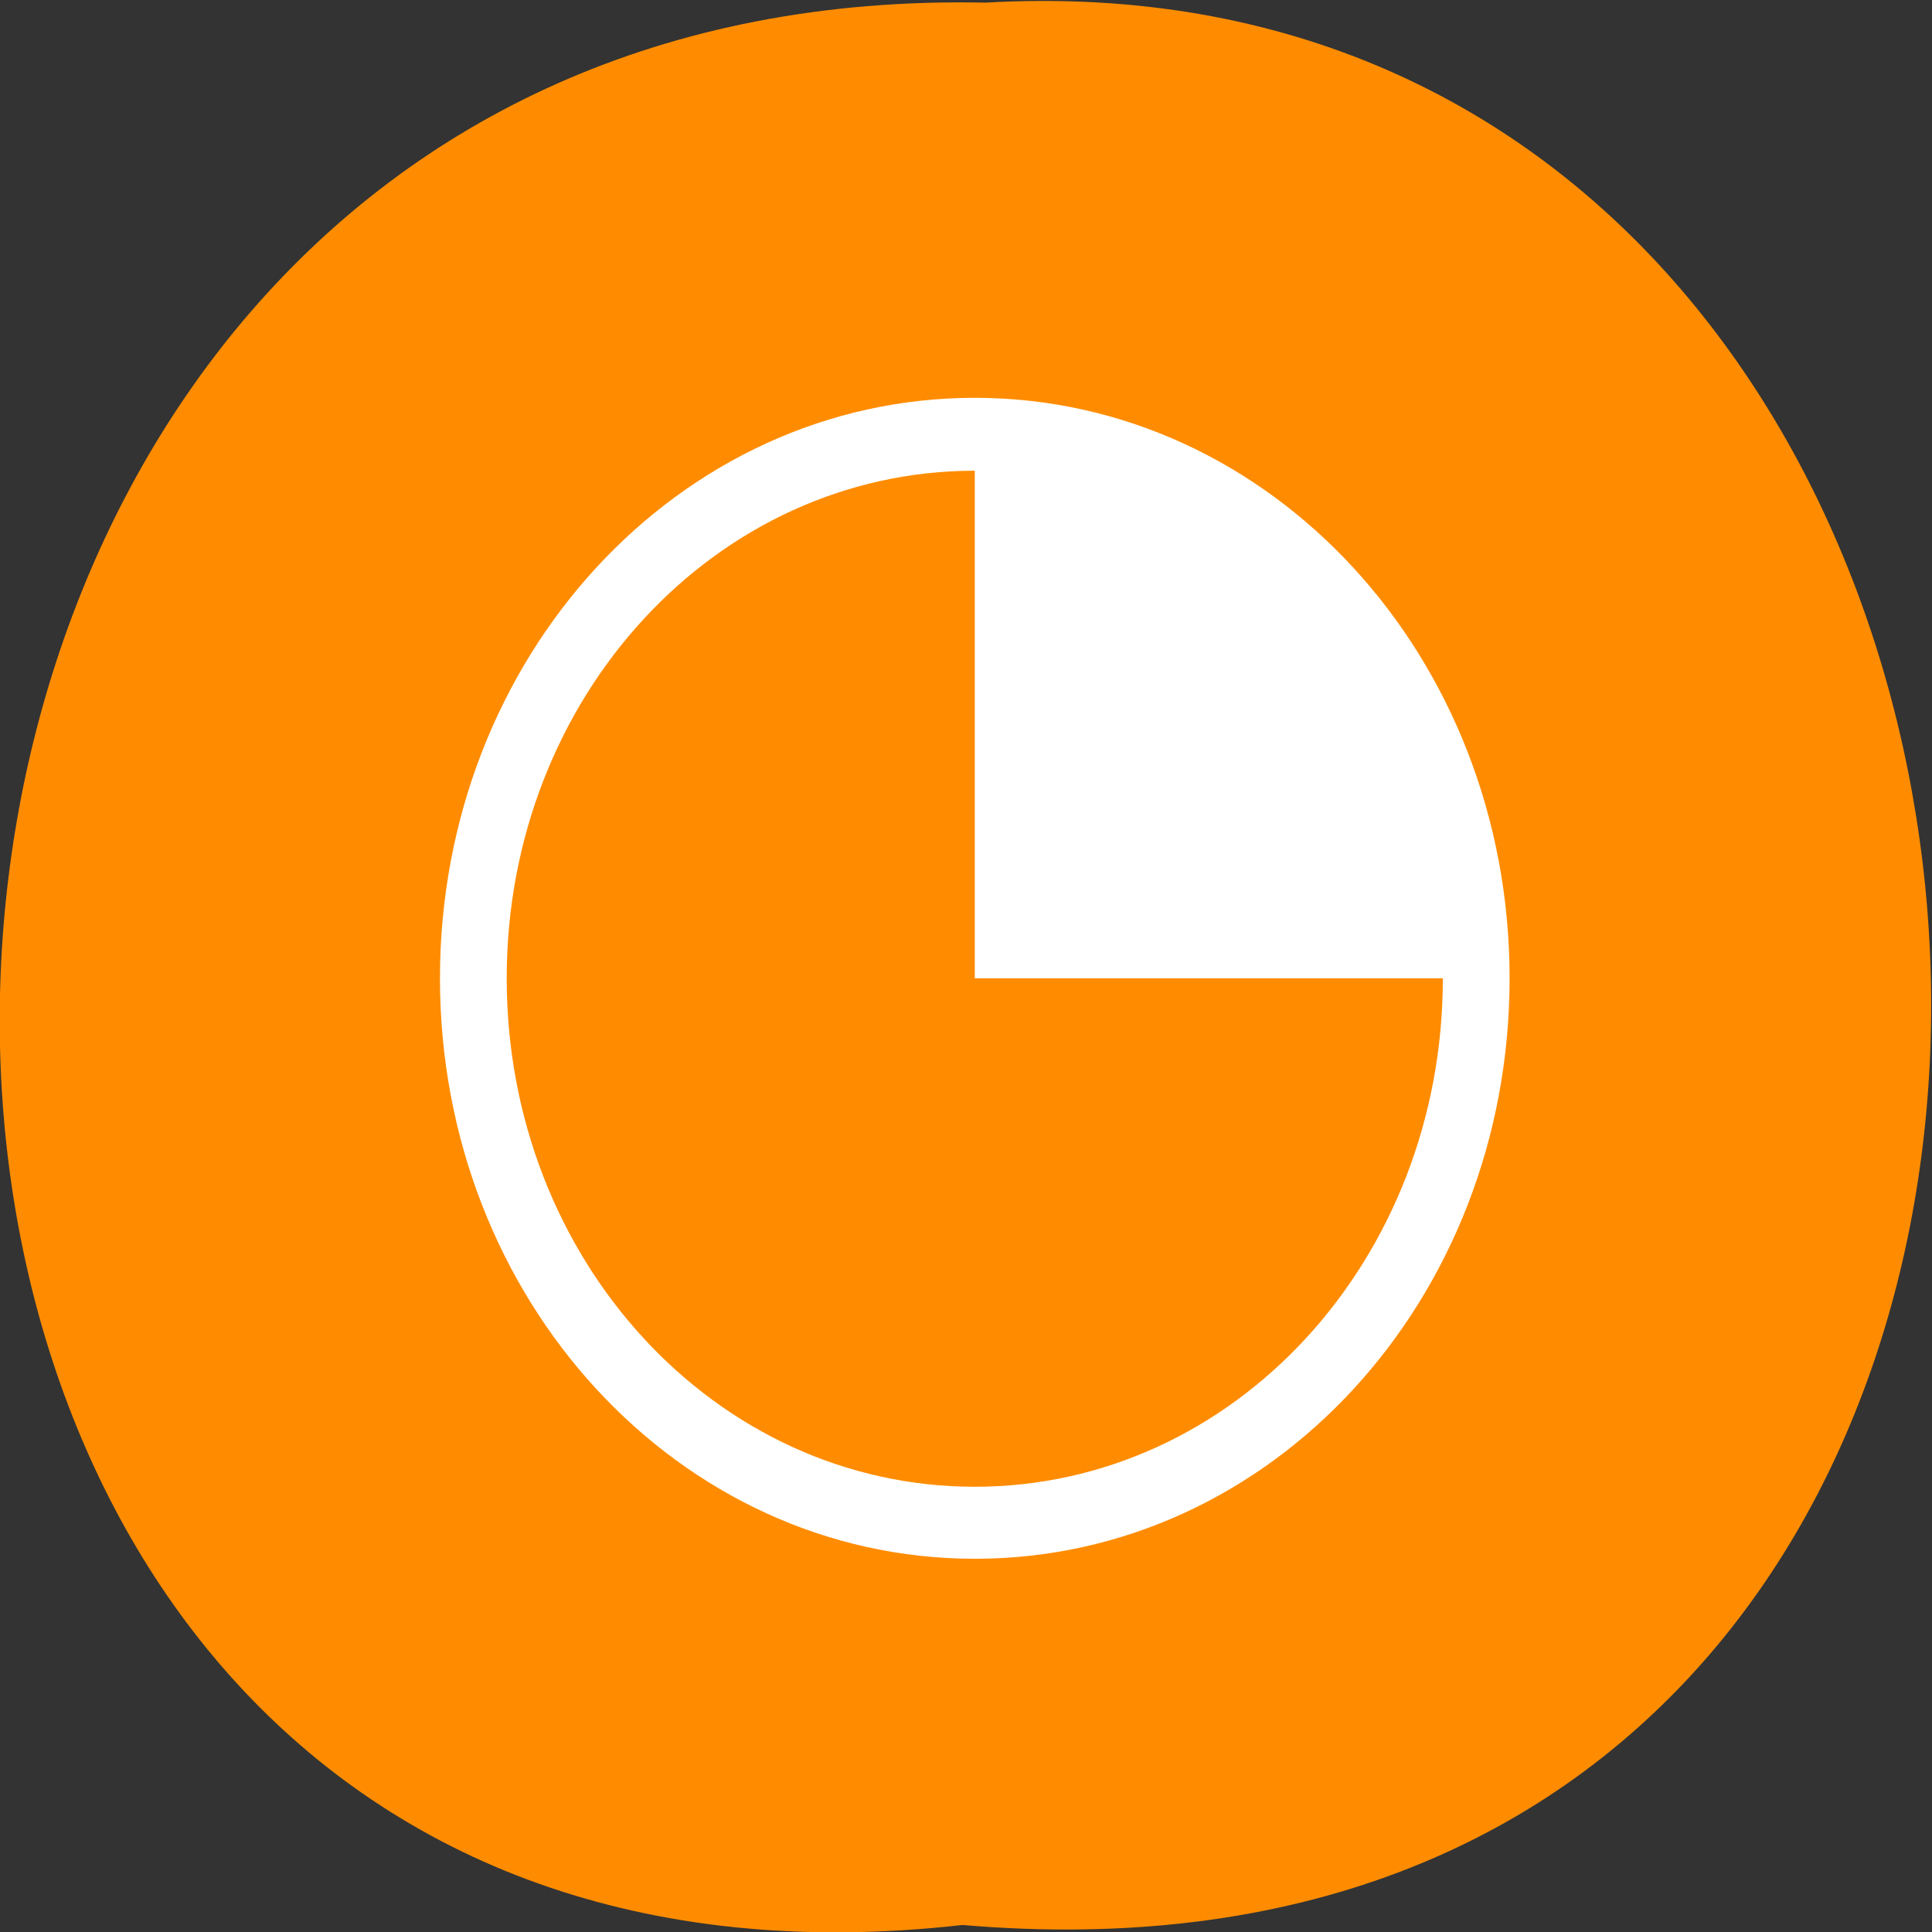 <svg xmlns="http://www.w3.org/2000/svg" viewBox="0 0 22 22"><rect x="0" y="0" width="22" height="22" fill="#333333" stroke="none"/><path d="m 10.96 21.92 c -14.76 1.67 -14.56 -22.2 0.26 -21.89 c 13.8 -0.79 15 23.2 -0.26 21.89" style="fill:#ff8c00"/><path d="m 11.1 4.53 c -3.37 0 -6.09 2.95 -6.09 6.61 c 0 3.66 2.72 6.61 6.09 6.61 c 3.38 0 6.09 -2.95 6.09 -6.61 c 0 -3.66 -2.72 -6.61 -6.09 -6.61 m 0 0.83 v 5.78 h 5.33 c 0 3.21 -2.38 5.79 -5.33 5.79 c -2.95 0 -5.33 -2.58 -5.33 -5.79 c 0 -3.2 2.38 -5.78 5.33 -5.78" style="fill:#fff"/></svg>